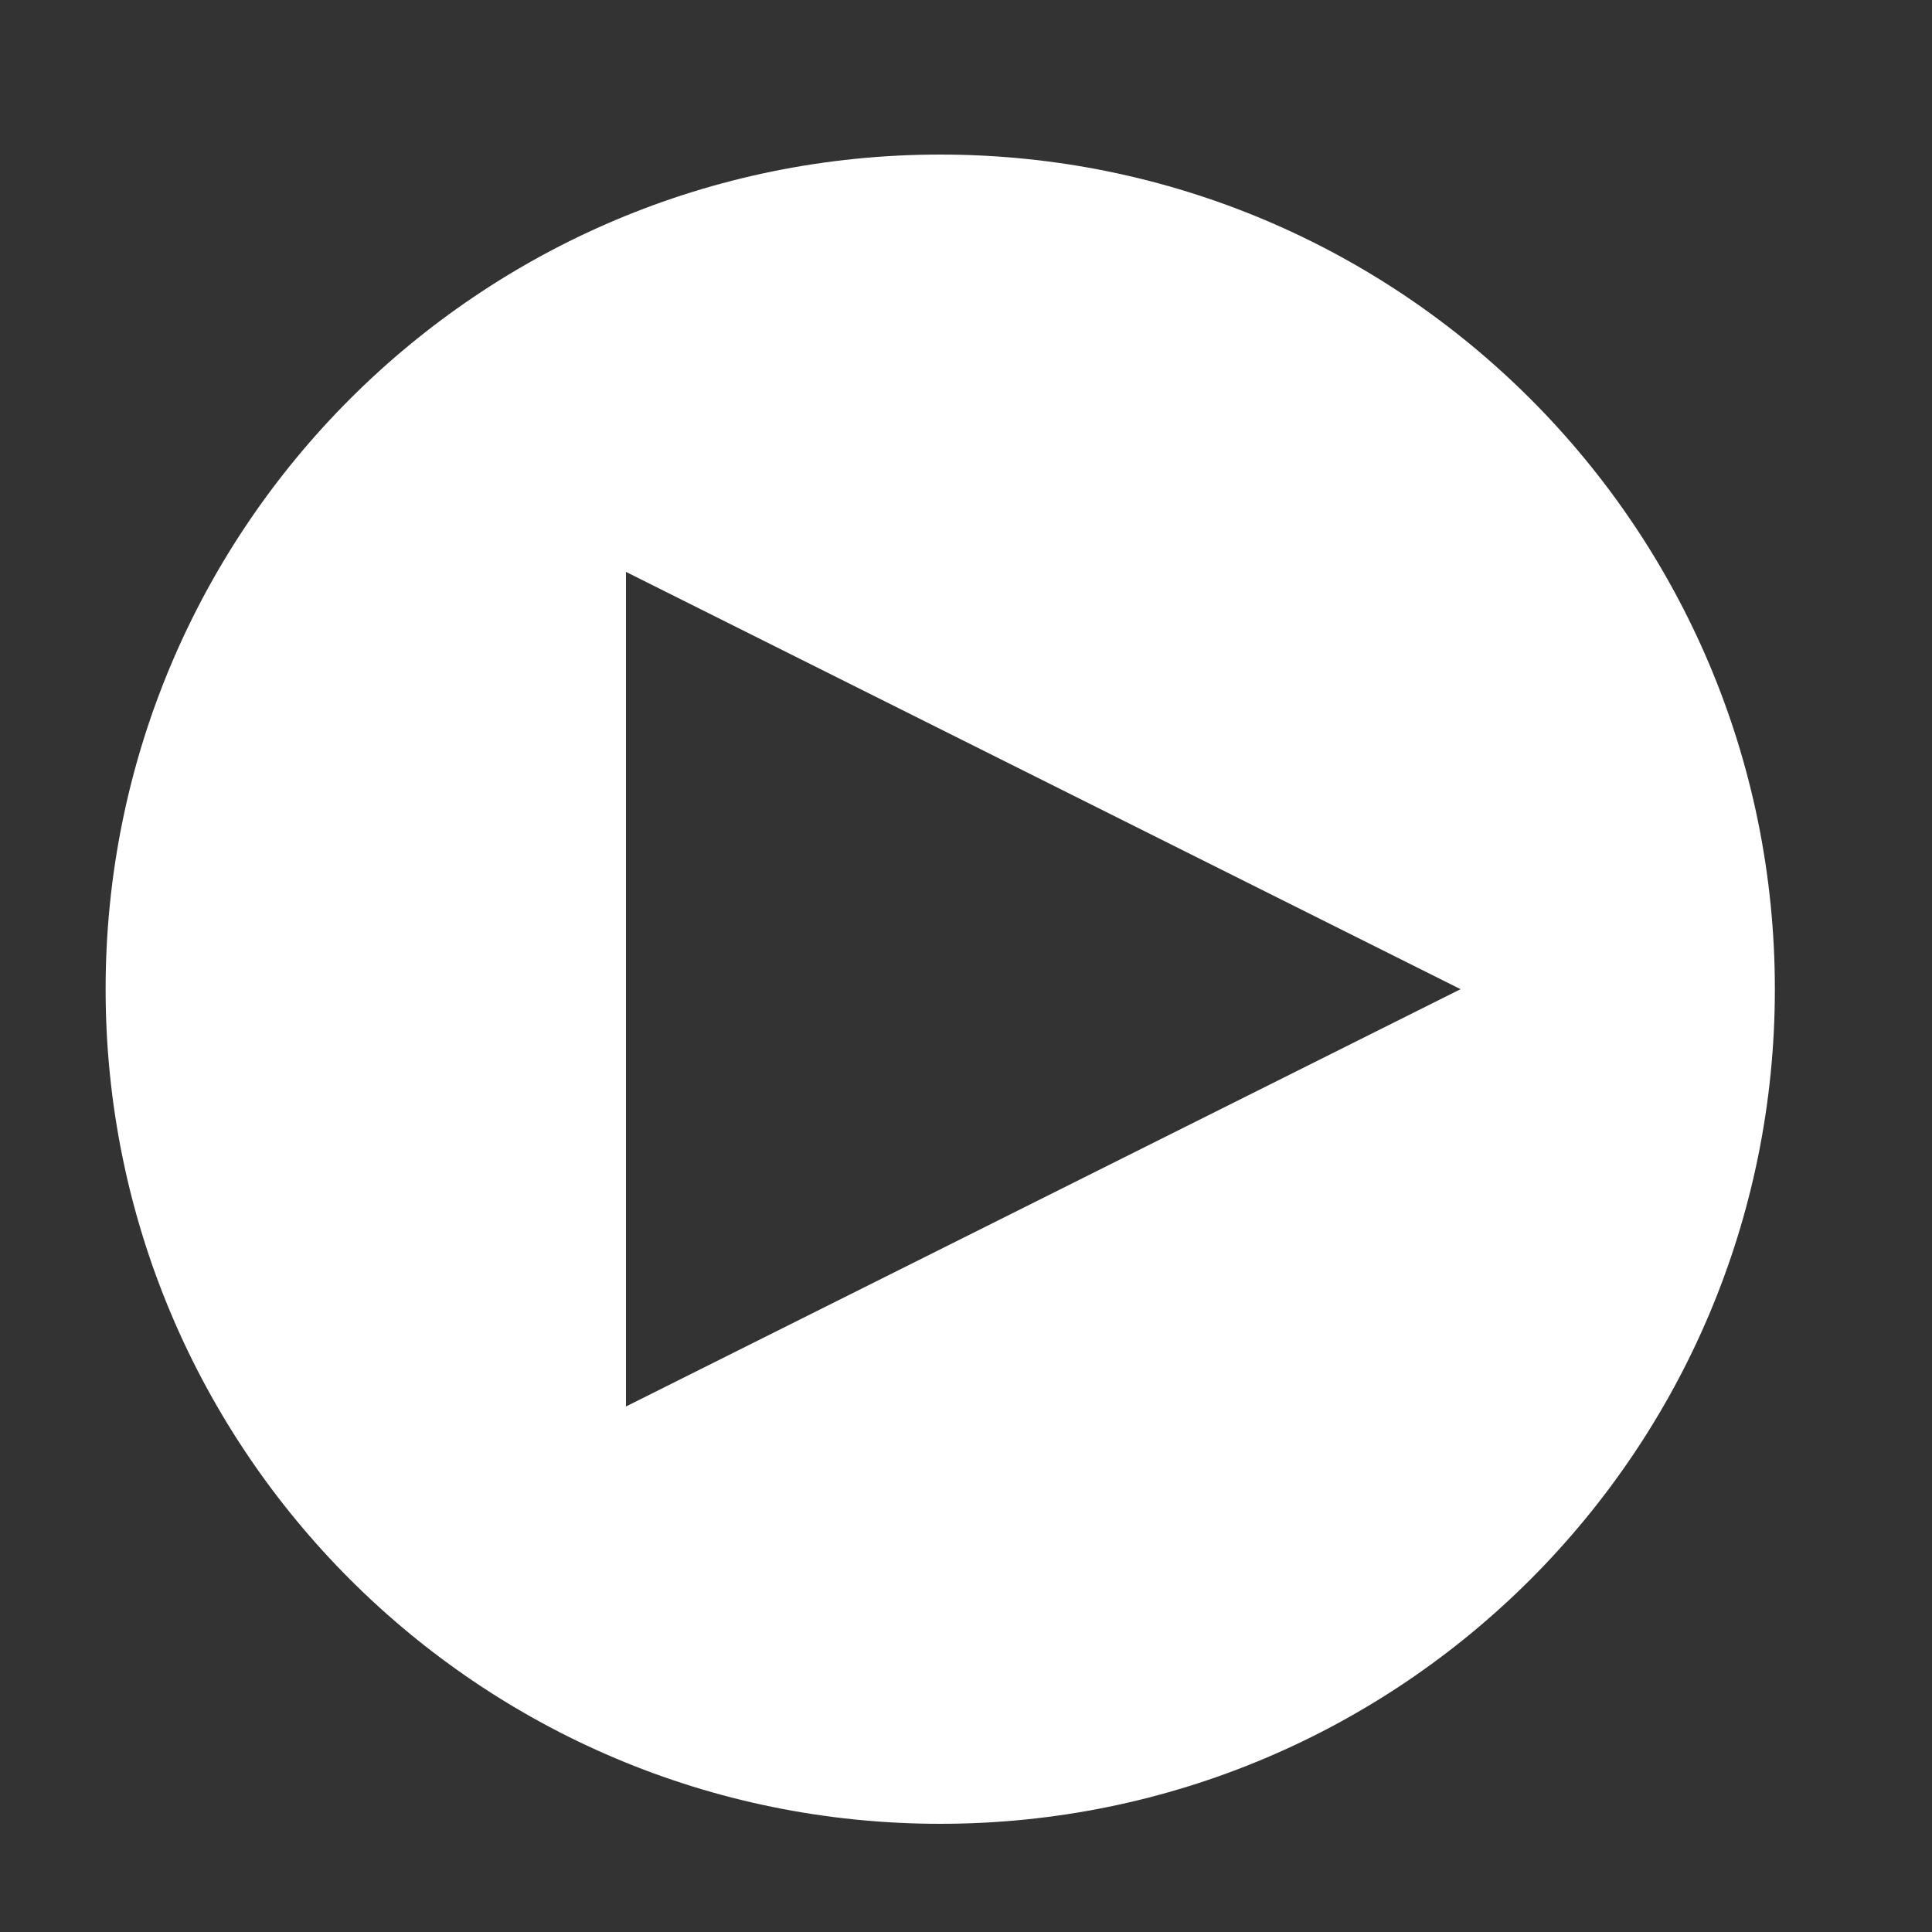 <?xml version="1.0" encoding="utf-8"?>
<!-- Generator: Adobe Illustrator 19.0.1, SVG Export Plug-In . SVG Version: 6.00 Build 0)  -->
<svg version="1.1" id="Layer_1" xmlns="http://www.w3.org/2000/svg" xmlns:xlink="http://www.w3.org/1999/xlink" x="0px" y="0px"
	 viewBox="0 0 75 75" style="enable-background:new 0 0 75 75;" xml:space="preserve">
<rect x="0" y="0" width="75" height="75" fill="#333333" stroke="none"/>
<style type="text/css">
	.st0{fill:#FFFFFF;}
</style>
<path class="st0" d="M24.3,54.6V22.2l32.4,16.2L24.3,54.6z M36.5,6C18.6,6,4.1,20.5,4.1,38.4s14.5,32.4,32.4,32.4
	s32.4-14.5,32.4-32.4S54.4,6,36.5,6z"/>
</svg>
